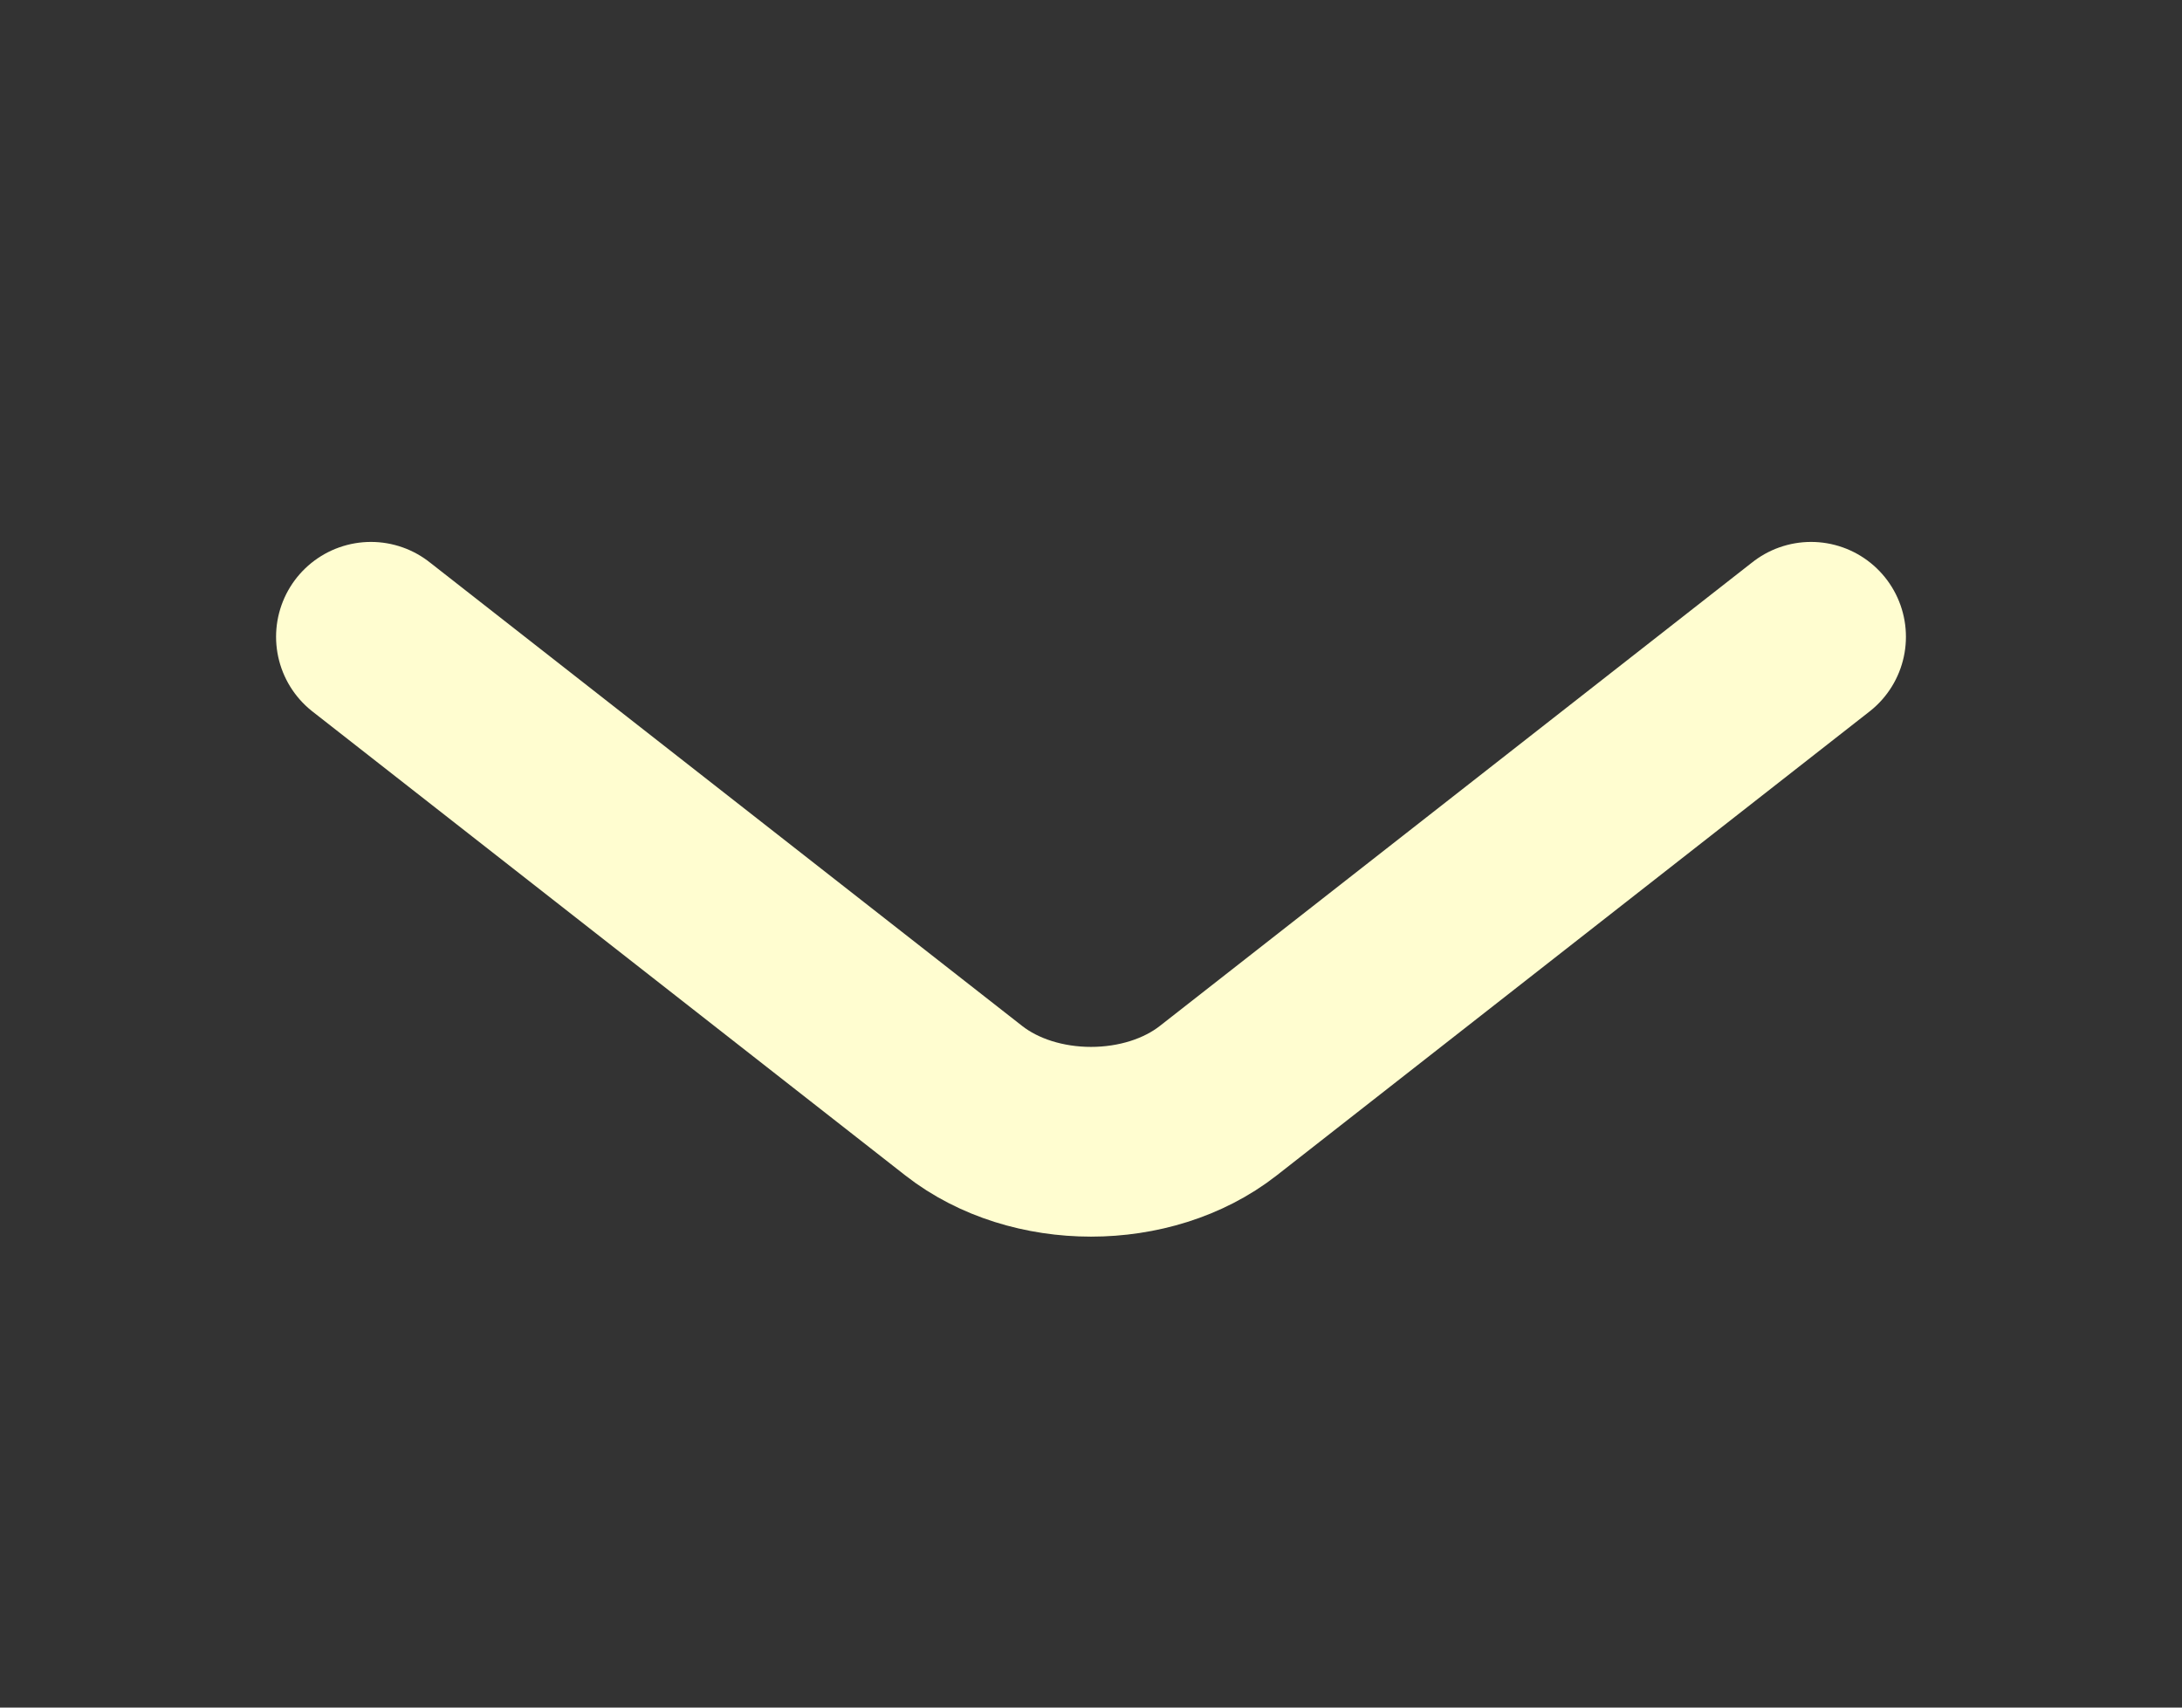 <svg width="46" height="36" viewBox="0 0 46 36" fill="none" xmlns="http://www.w3.org/2000/svg">
<rect x="0" y="0" width="46" height="36" fill="#333333" stroke="none"/>
<path d="M38.18 13.425L25.683 23.205C24.208 24.36 21.793 24.36 20.317 23.205L7.82 13.425" stroke="#FFFDD0" stroke-width="4" stroke-miterlimit="10" stroke-linecap="round" stroke-linejoin="round"/>
</svg>
